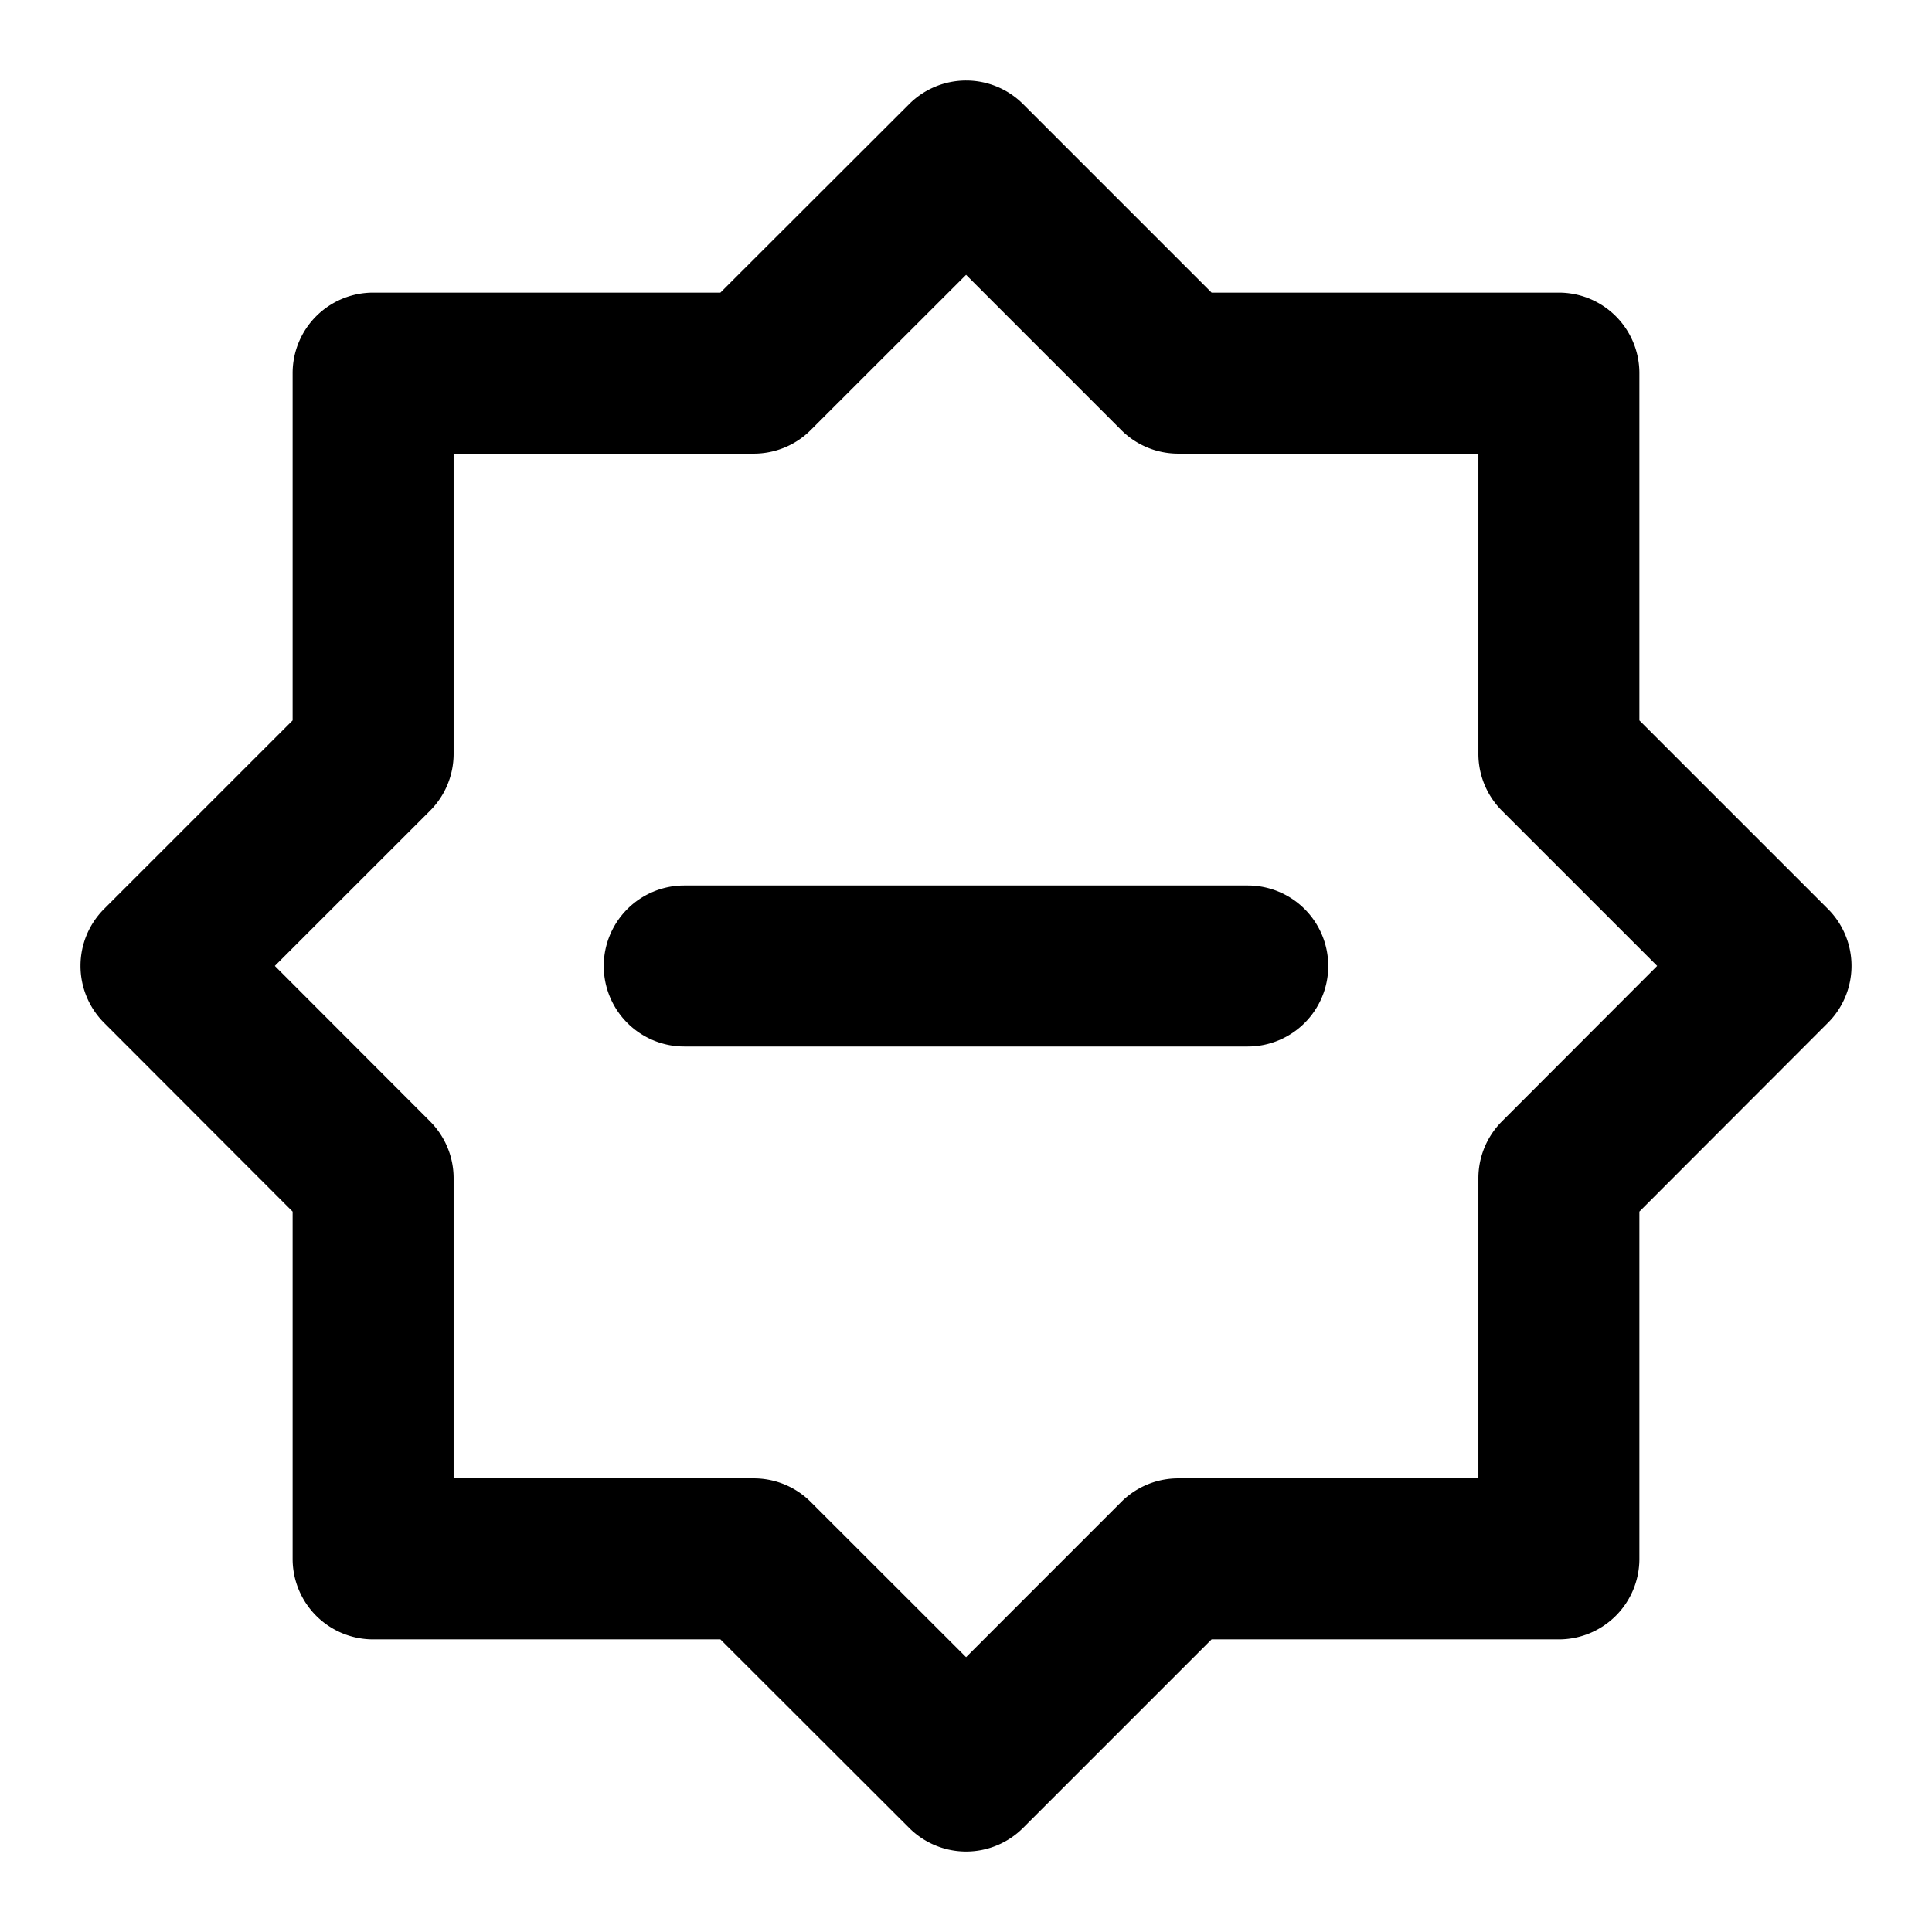 <svg xmlns="http://www.w3.org/2000/svg" width="48" height="48" viewBox="0 0 48 48"><path d="M24.004 2a2 2 0 0 0-1.414.584L17.898 7.27H9.27a2 2 0 0 0-2 2v8.628l-4.684 4.684a2 2 0 0 0-.002 2.828l4.686 4.692v8.628a2 2 0 0 0 2 2h8.628l4.692 4.686a2 2 0 0 0 2.828-.002l4.684-4.684h8.628a2 2 0 0 0 2-2v-8.628l4.686-4.692a2 2 0 0 0-.002-2.828l-4.684-4.684V9.27a2 2 0 0 0-2-2h-8.628l-4.684-4.684A2 2 0 0 0 24.004 2zm-.002 4.828 3.857 3.858a2 2 0 0 0 1.414.584h7.457v7.457a2 2 0 0 0 .584 1.414l3.858 3.857-3.858 3.863a2 2 0 0 0-.584 1.412v7.457h-7.457a2 2 0 0 0-1.414.584l-3.857 3.858-3.861-3.858a2 2 0 0 0-1.414-.584H11.27v-7.457a2 2 0 0 0-.584-1.412l-3.858-3.863 3.858-3.857a2 2 0 0 0 .584-1.414V11.27h7.457a2 2 0 0 0 1.414-.584zM17 22a2 2 0 0 0-2 2 2 2 0 0 0 2 2h14a2 2 0 0 0 2-2 2 2 0 0 0-2-2z"/></svg>